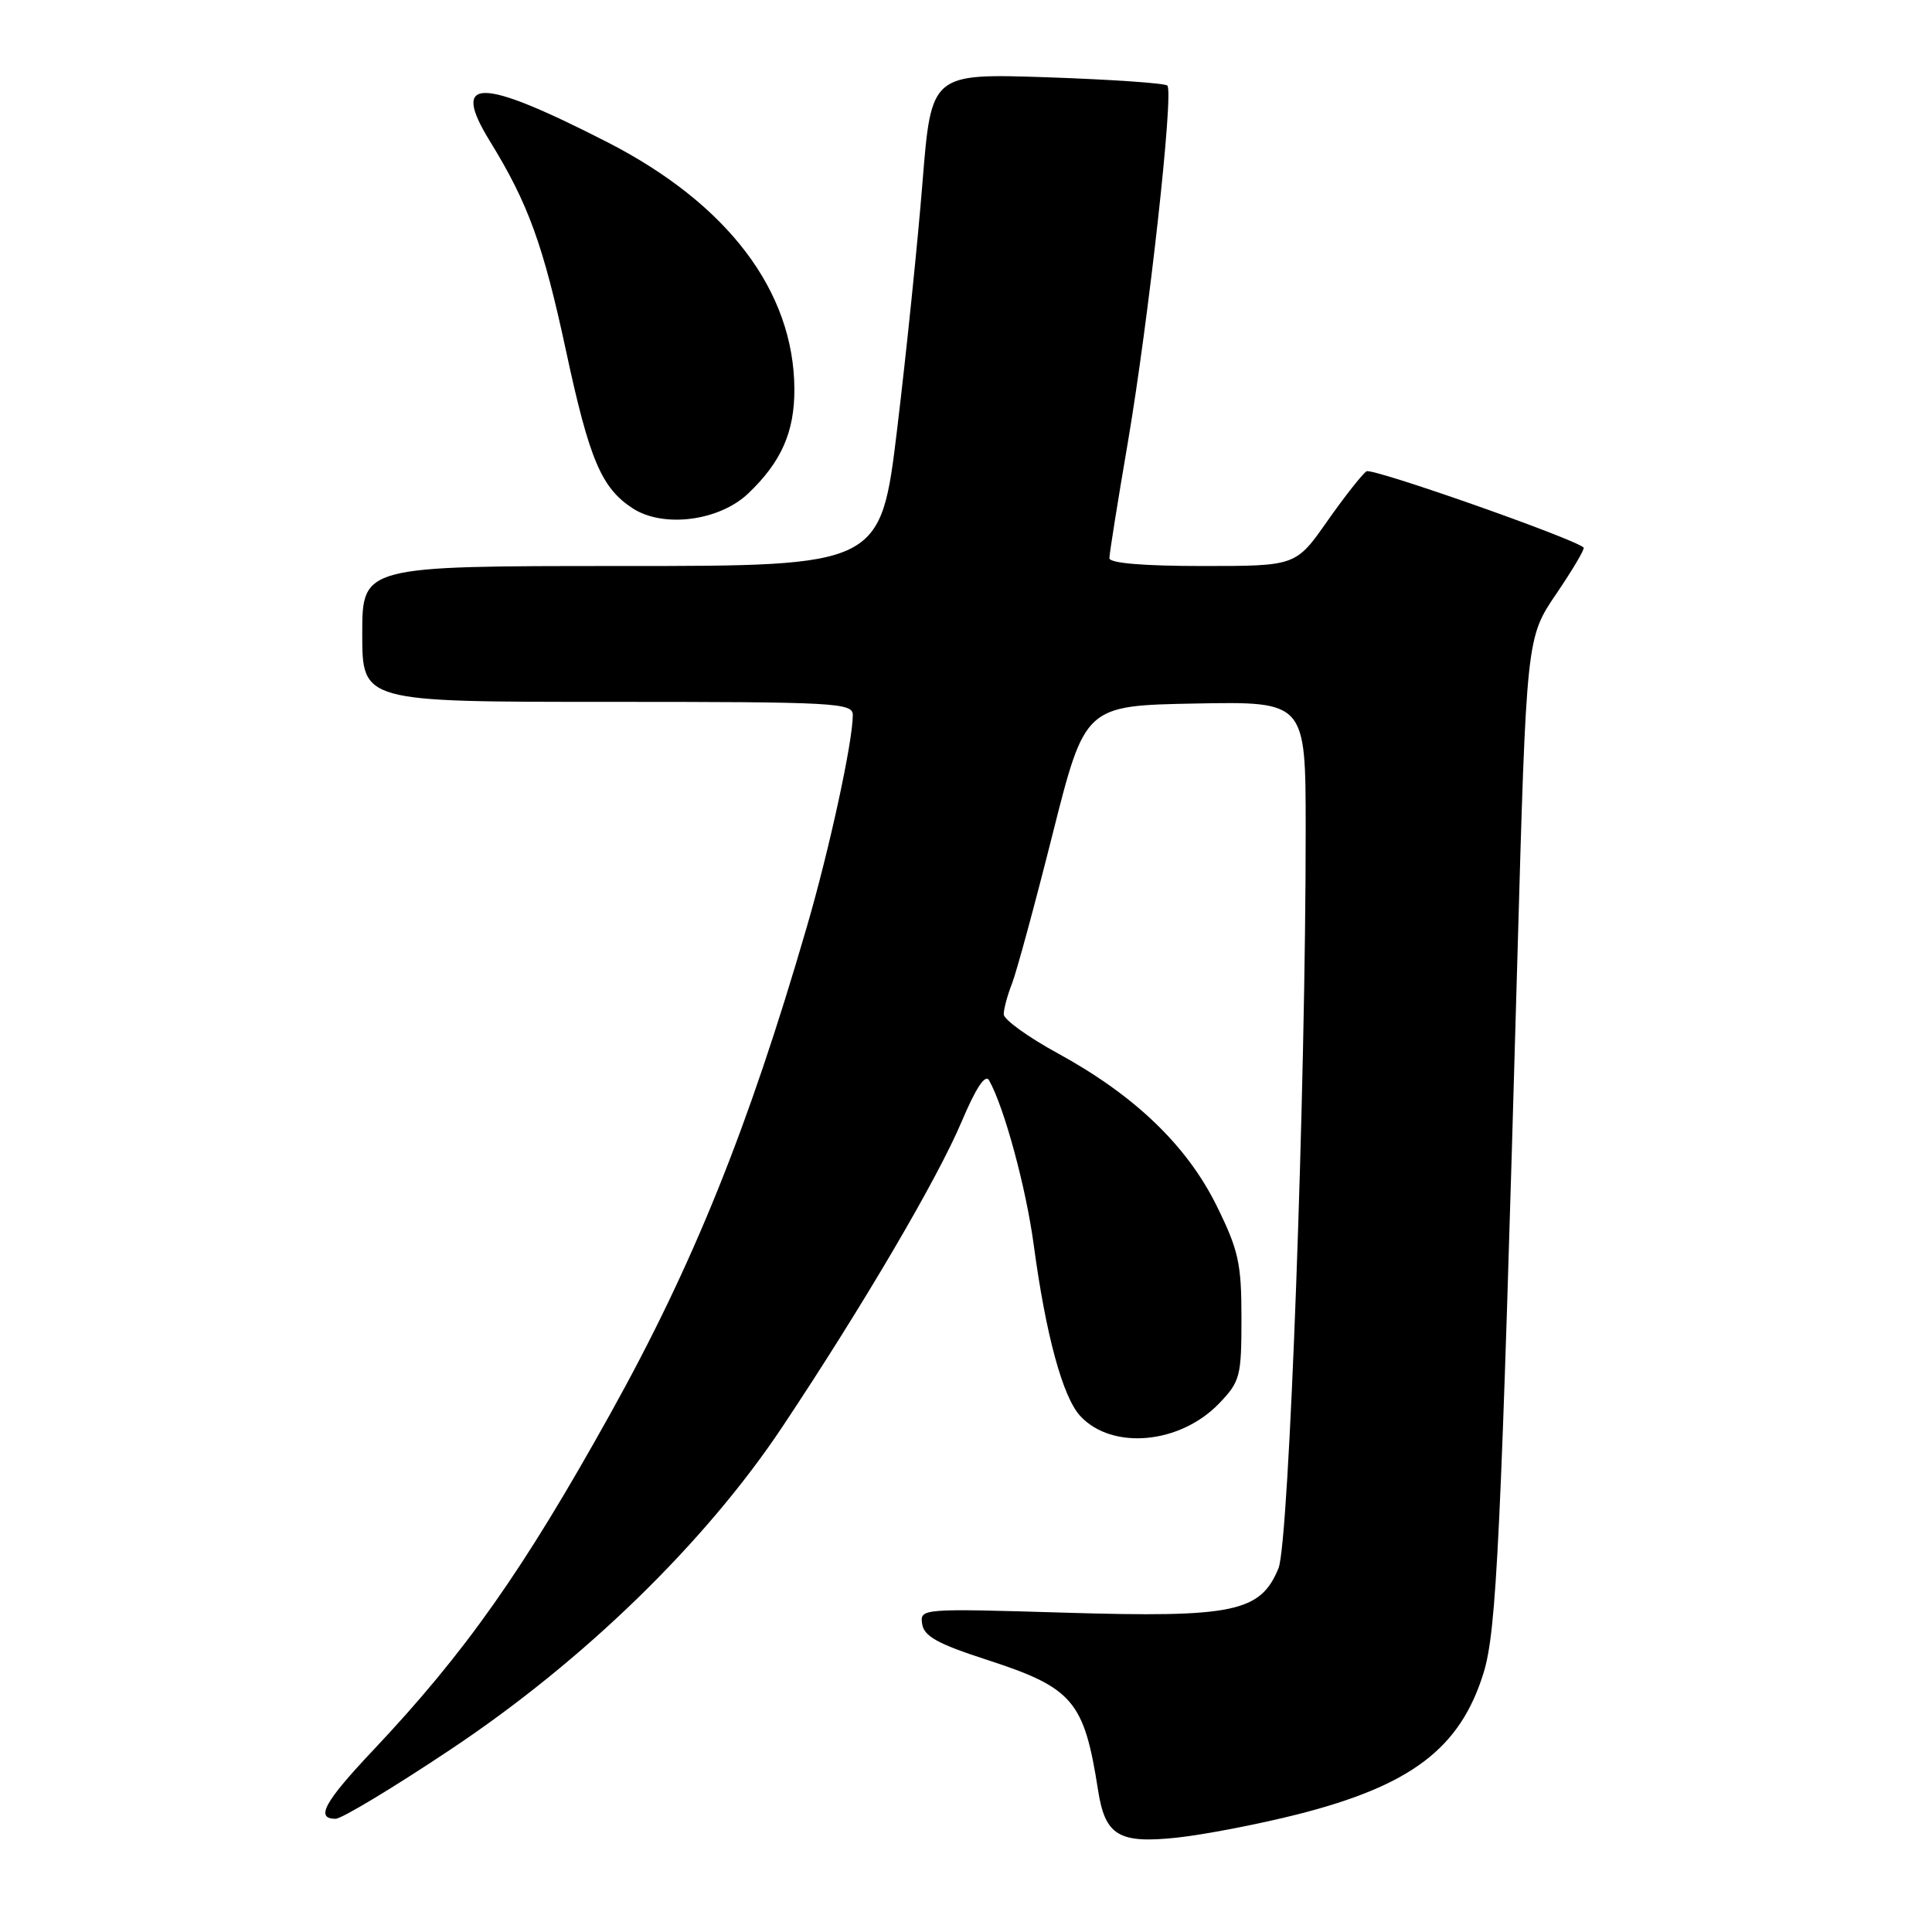 <?xml version="1.0" encoding="UTF-8" standalone="no"?>
<!DOCTYPE svg PUBLIC "-//W3C//DTD SVG 1.1//EN" "http://www.w3.org/Graphics/SVG/1.1/DTD/svg11.dtd" >
<svg xmlns="http://www.w3.org/2000/svg" xmlns:xlink="http://www.w3.org/1999/xlink" version="1.1" viewBox="0 0 256 256">
 <g >
 <path fill="currentColor"
d=" M 171.86 240.43 C 186.98 236.60 193.47 231.68 196.57 221.70 C 198.31 216.09 198.88 204.15 201.06 127.00 C 202.26 84.51 202.26 84.51 206.22 78.68 C 208.40 75.47 210.03 72.71 209.84 72.55 C 208.39 71.29 181.85 61.97 181.07 62.45 C 180.53 62.79 178.20 65.75 175.89 69.03 C 171.71 75.00 171.71 75.00 159.36 75.00 C 151.50 75.00 147.00 74.62 147.00 73.96 C 147.00 73.39 148.09 66.53 149.43 58.71 C 152.20 42.46 155.55 12.22 154.68 11.34 C 154.36 11.02 147.19 10.53 138.74 10.24 C 123.40 9.73 123.40 9.73 122.24 24.11 C 121.61 32.03 120.10 46.71 118.89 56.75 C 116.69 75.00 116.69 75.00 82.34 75.00 C 48.00 75.00 48.00 75.00 48.00 84.00 C 48.00 93.00 48.00 93.00 80.50 93.00 C 110.79 93.00 113.00 93.12 113.00 94.75 C 113.00 98.27 109.91 112.53 106.89 122.88 C 99.16 149.47 91.84 167.62 80.93 187.22 C 69.33 208.09 61.69 218.93 49.45 231.91 C 42.97 238.77 41.75 241.00 44.46 241.00 C 45.27 241.00 52.13 236.87 59.71 231.81 C 77.38 220.04 93.49 204.36 103.71 189.00 C 114.36 173.00 124.19 156.26 127.41 148.65 C 129.32 144.13 130.56 142.26 131.06 143.15 C 133.09 146.79 135.96 157.39 136.98 165.00 C 138.58 176.90 140.82 185.13 143.15 187.64 C 147.37 192.18 156.37 191.35 161.55 185.95 C 164.33 183.05 164.50 182.39 164.50 174.66 C 164.50 167.41 164.12 165.68 161.23 159.81 C 157.28 151.79 150.35 145.14 140.18 139.58 C 136.23 137.43 133.00 135.09 133.00 134.40 C 133.00 133.70 133.49 131.86 134.10 130.32 C 134.70 128.77 137.13 119.85 139.48 110.50 C 143.77 93.50 143.77 93.50 158.39 93.22 C 173.00 92.95 173.00 92.95 173.01 109.72 C 173.03 144.01 170.82 204.34 169.41 207.79 C 167.03 213.61 163.48 214.36 141.19 213.69 C 122.07 213.12 121.88 213.13 122.19 215.18 C 122.43 216.81 124.25 217.82 130.67 219.90 C 142.18 223.63 143.65 225.34 145.50 237.22 C 146.44 243.23 148.23 244.31 155.92 243.50 C 159.54 243.11 166.71 241.73 171.86 240.43 Z  M 99.14 65.39 C 103.53 61.21 105.29 57.23 105.26 51.52 C 105.18 38.55 96.42 27.00 80.46 18.83 C 63.56 10.19 59.65 10.15 64.91 18.70 C 70.00 26.97 71.98 32.43 75.01 46.53 C 78.10 60.93 79.70 64.69 83.87 67.38 C 87.94 69.99 95.31 69.03 99.14 65.39 Z "/>
</g>
</svg>
